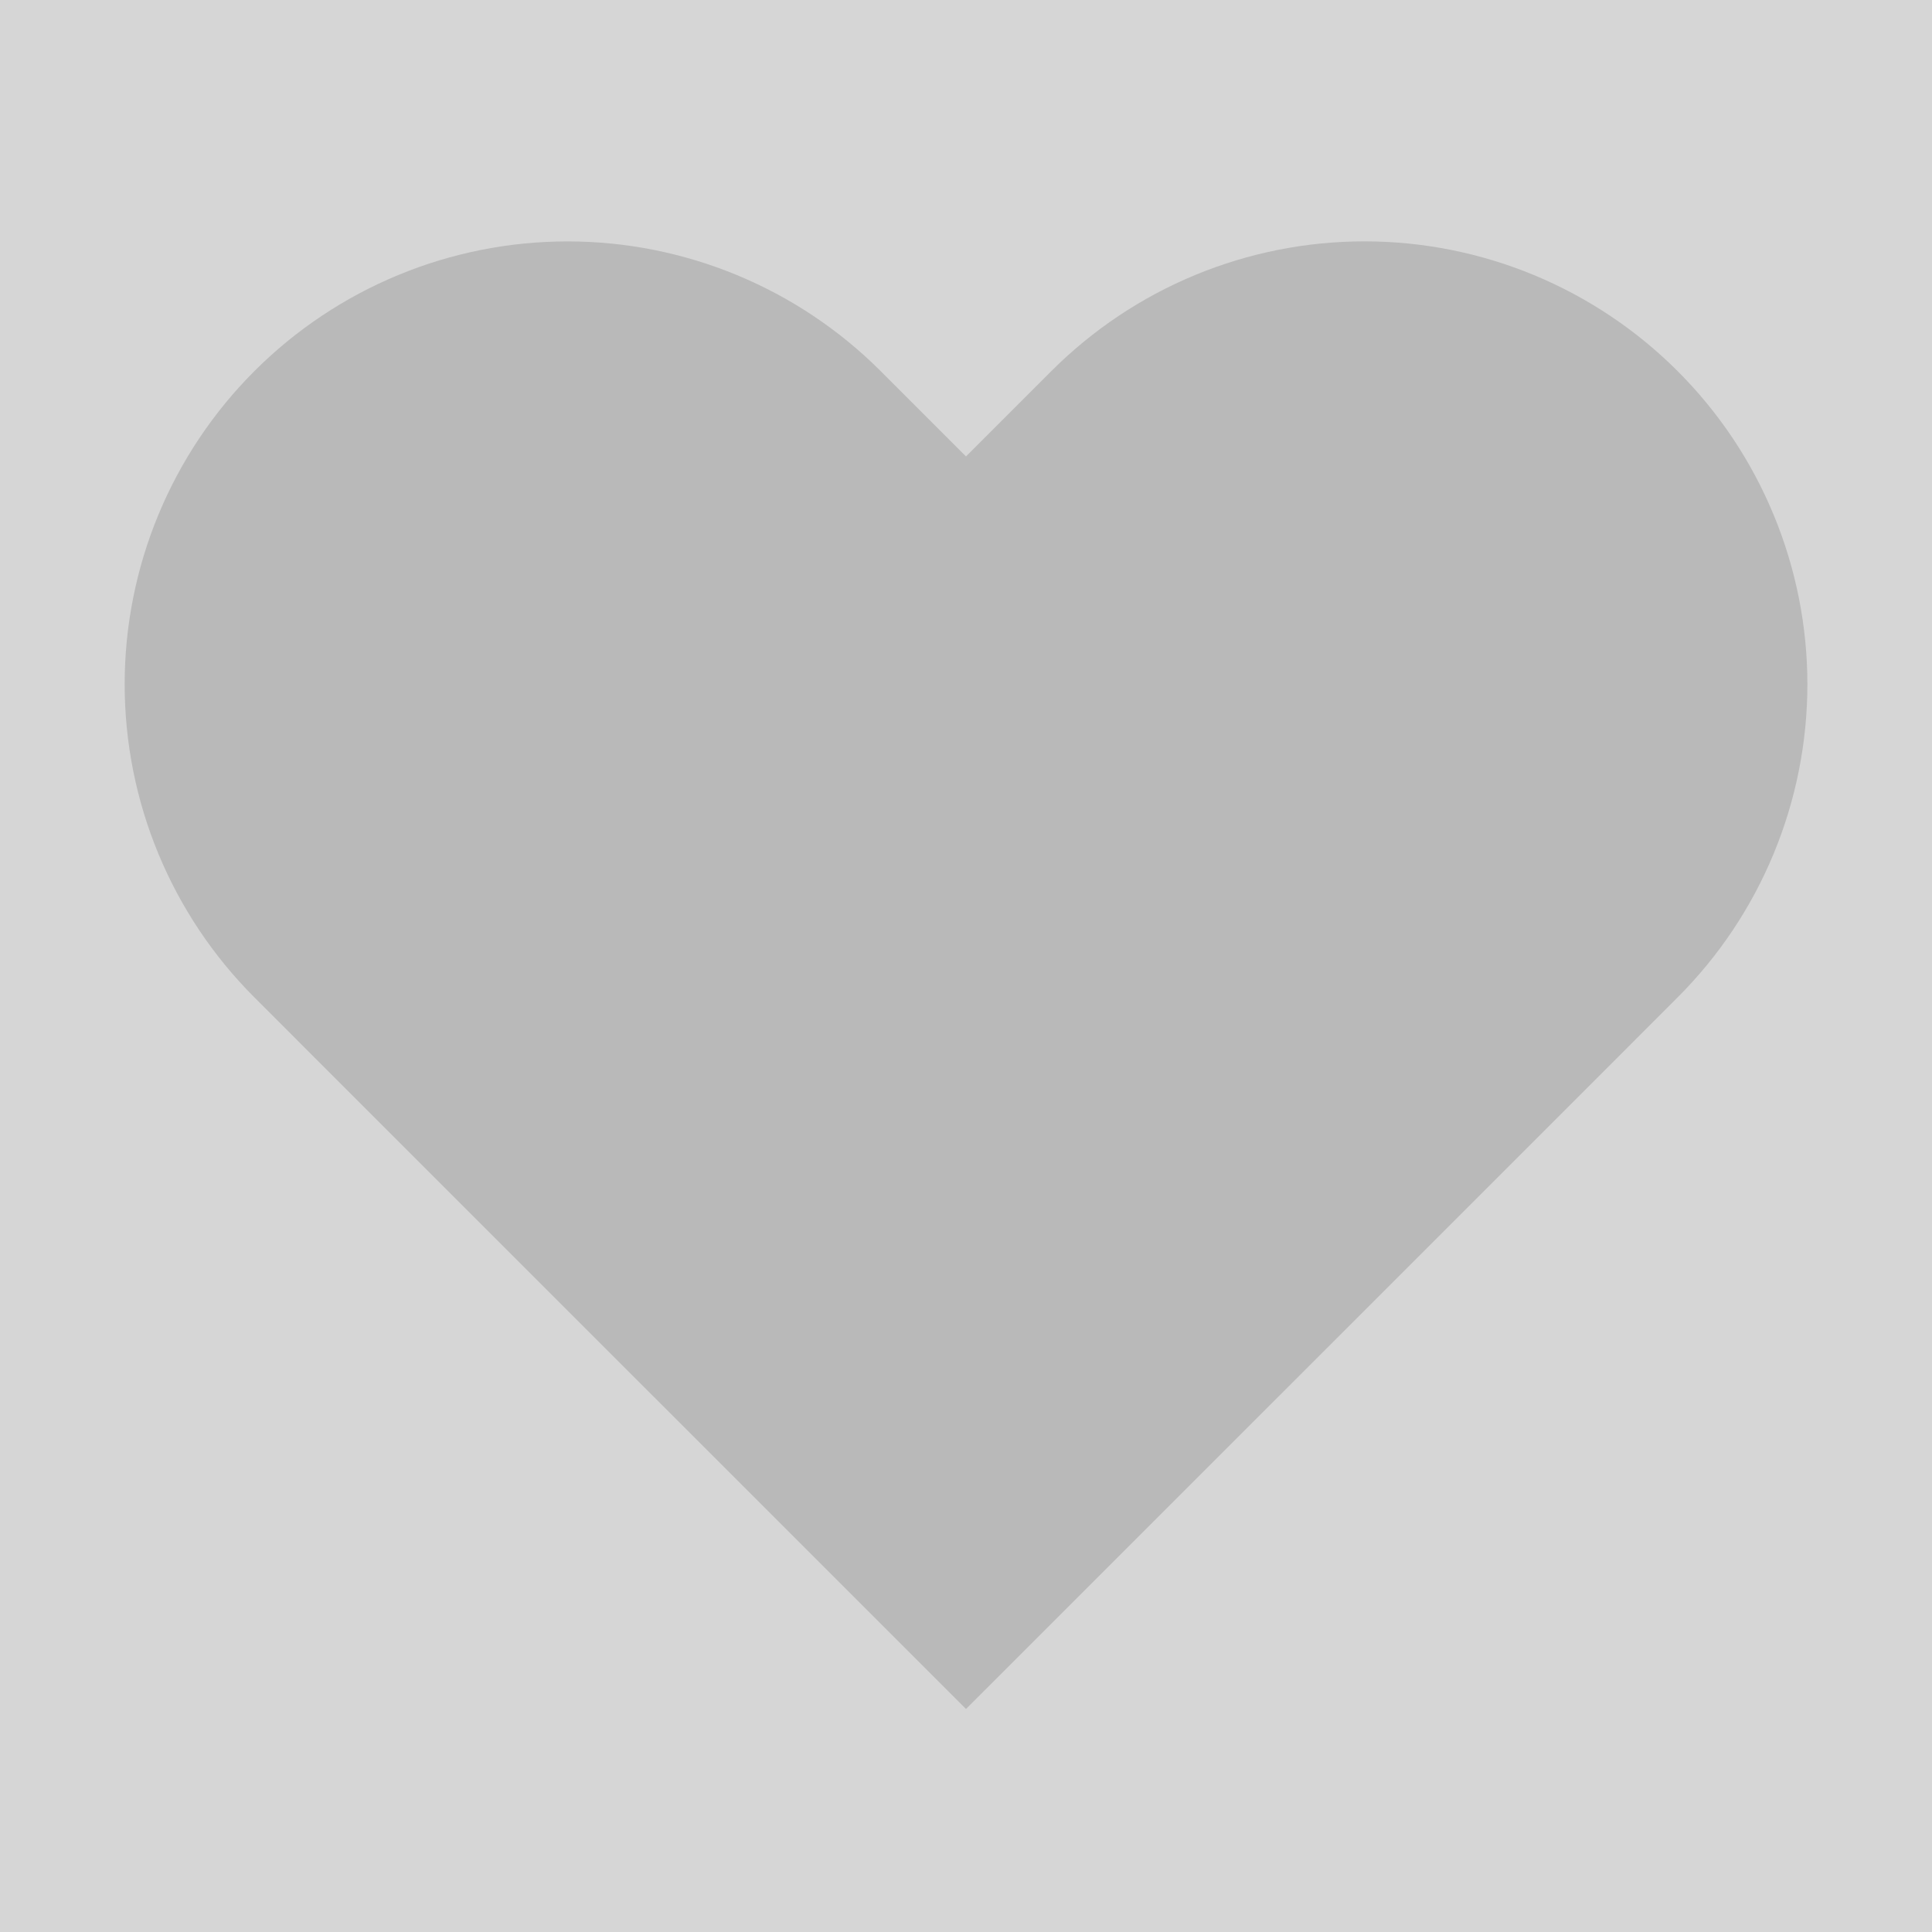 <svg width="40" height="40" viewBox="0 0 40 40" fill="none" xmlns="http://www.w3.org/2000/svg">
<rect x="0" y="0" width="40" height="40" fill="#333333" stroke="none"/>
<g opacity="0.8">
<rect width="40" height="40" fill="white"/>
<path d="M34.733 7.683C33.882 6.832 32.871 6.156 31.759 5.695C30.646 5.234 29.454 4.997 28.25 4.997C27.046 4.997 25.853 5.234 24.741 5.695C23.628 6.156 22.618 6.832 21.767 7.683L20 9.45L18.233 7.683C16.514 5.964 14.182 4.998 11.75 4.998C9.318 4.998 6.986 5.964 5.267 7.683C3.547 9.403 2.581 11.735 2.581 14.167C2.581 16.599 3.547 18.931 5.267 20.65L7.033 22.417L20 35.383L32.967 22.417L34.733 20.65C35.585 19.799 36.261 18.788 36.721 17.676C37.182 16.563 37.42 15.371 37.42 14.167C37.42 12.963 37.182 11.77 36.721 10.658C36.261 9.545 35.585 8.535 34.733 7.683Z" fill="#DBDBDB"/>
</g>
</svg>
